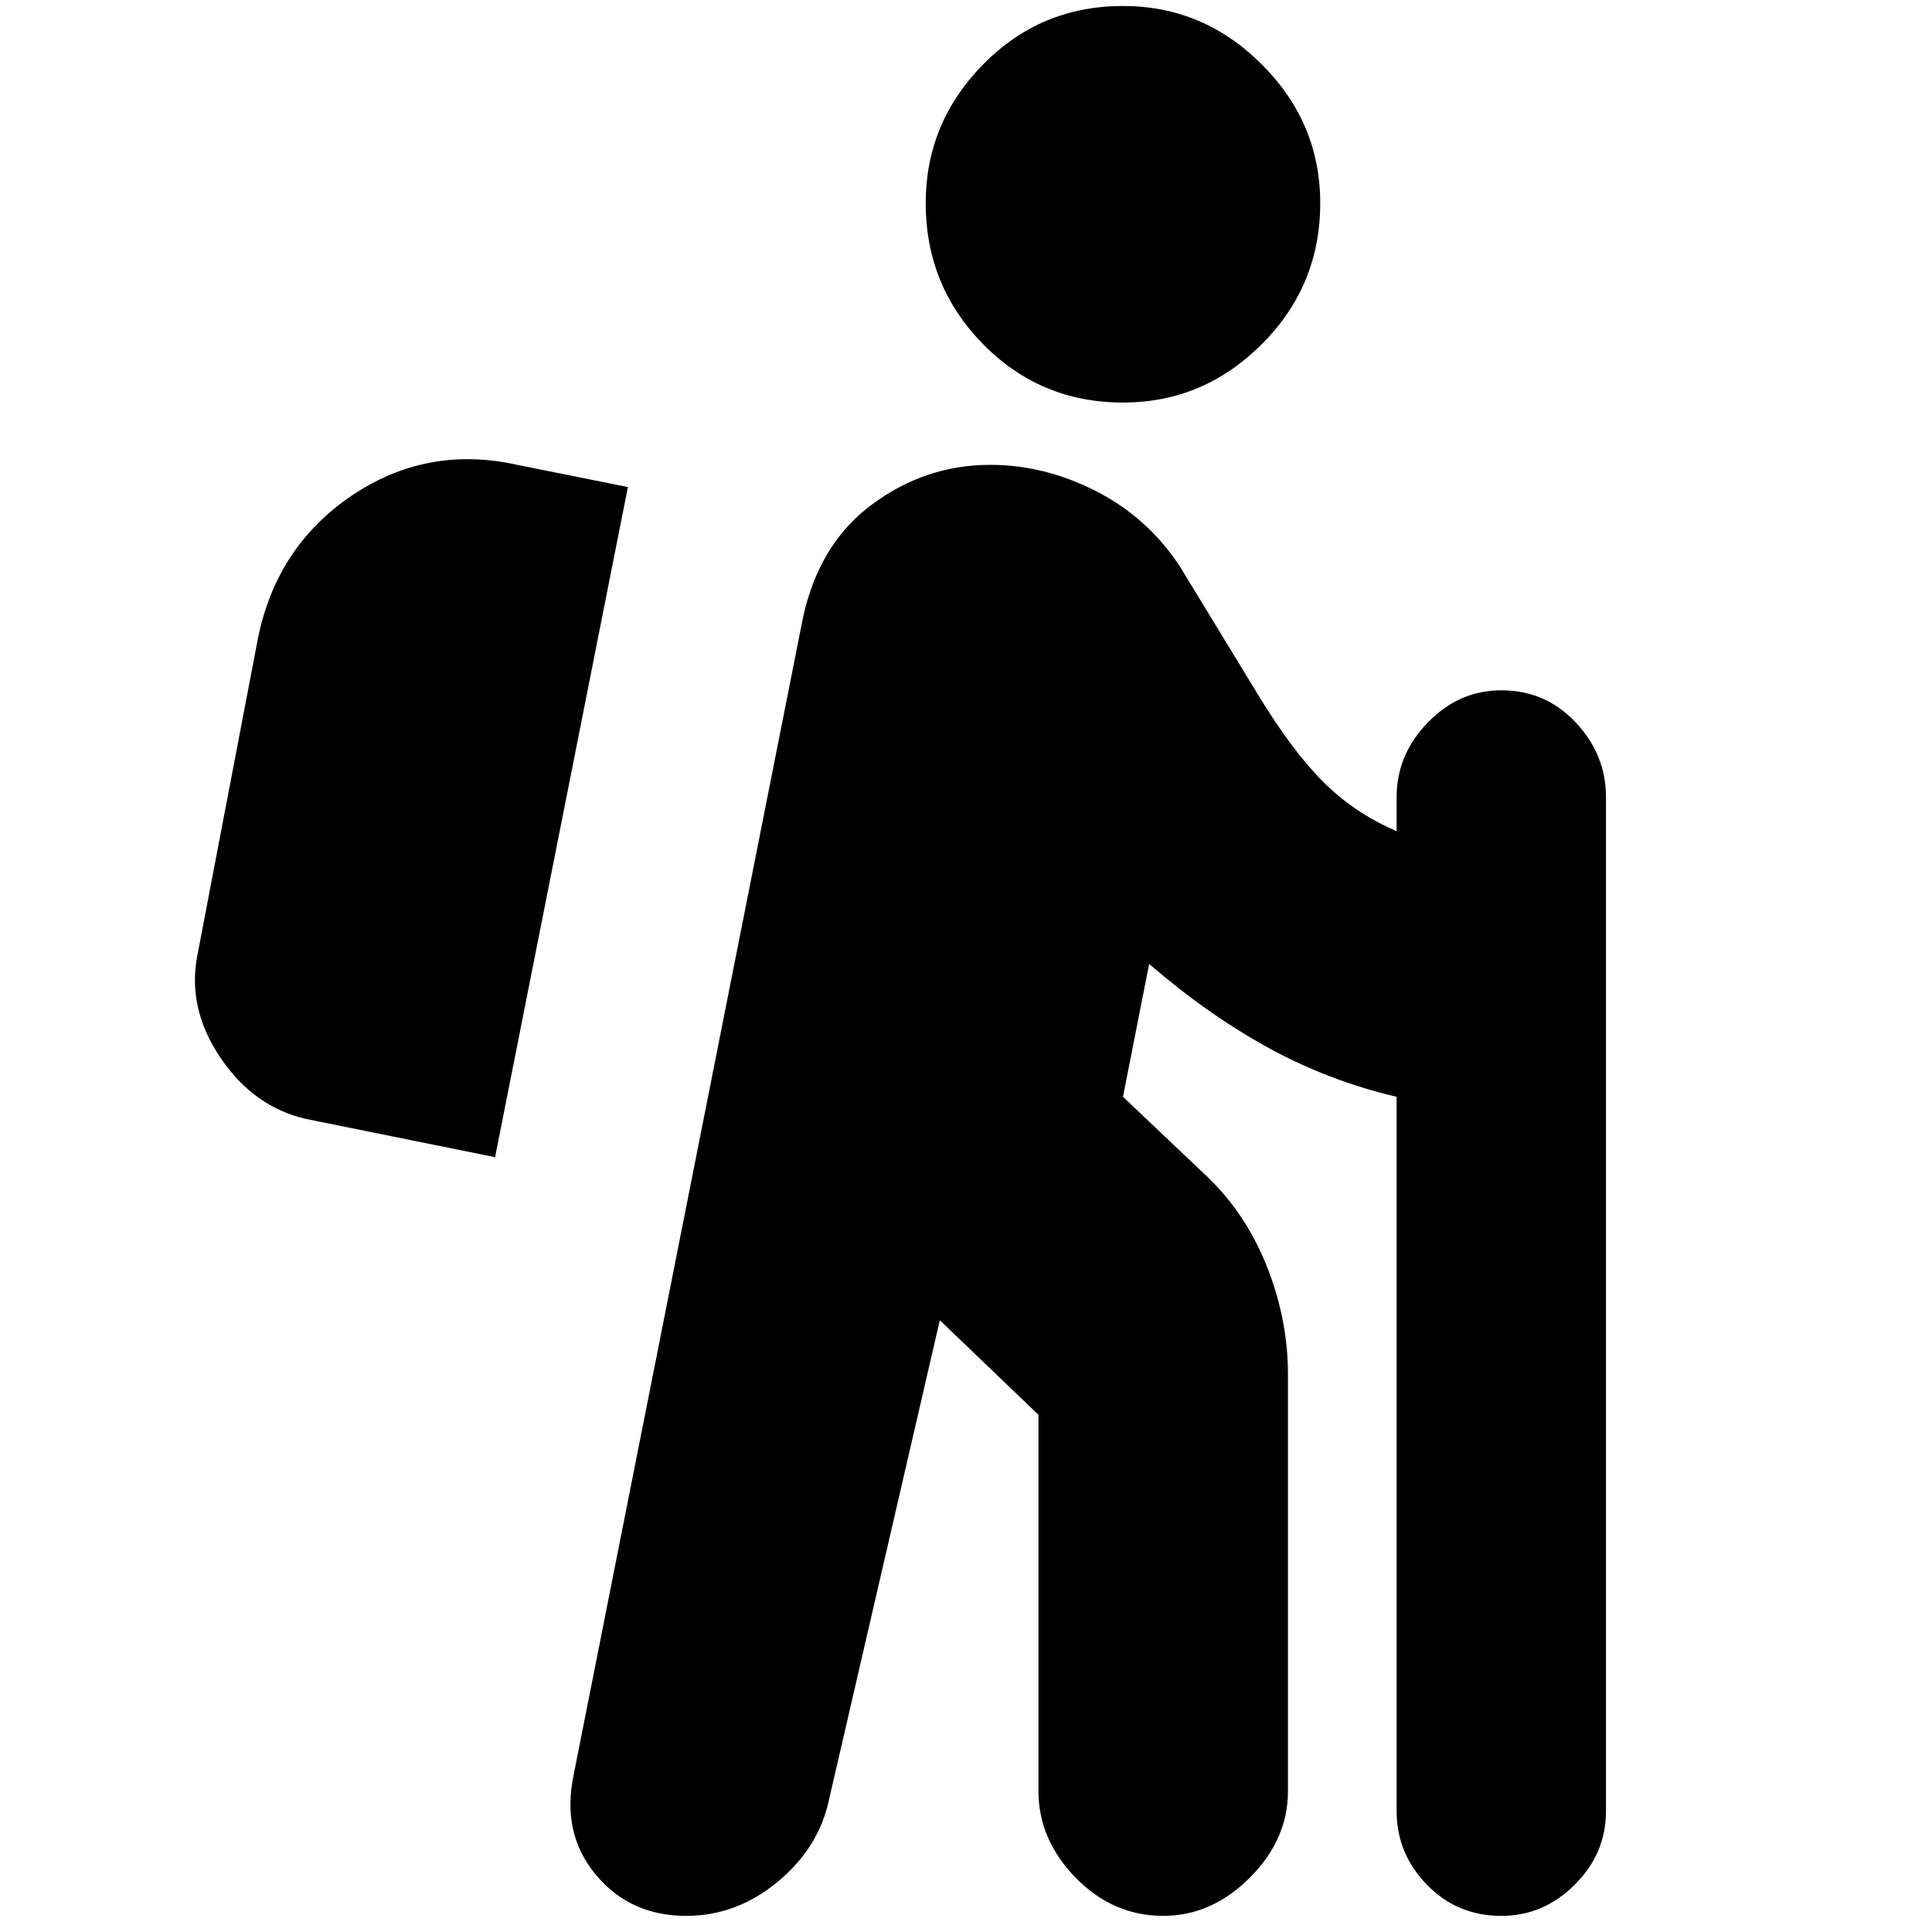 <svg xmlns="http://www.w3.org/2000/svg" height="20" width="20"><path d="M11.625 4.167Q10.771 4.167 10.177 3.563Q9.583 2.958 9.583 2.104Q9.583 1.271 10.177 0.667Q10.771 0.062 11.625 0.062Q12.458 0.062 13.062 0.667Q13.667 1.271 13.667 2.104Q13.667 2.958 13.062 3.563Q12.458 4.167 11.625 4.167ZM7.104 19.833Q6.521 19.833 6.167 19.406Q5.812 18.979 5.938 18.375L8.312 6.396Q8.479 5.625 9.031 5.219Q9.583 4.812 10.25 4.812Q10.812 4.812 11.344 5.083Q11.875 5.354 12.208 5.854L13.021 7.188Q13.375 7.771 13.698 8.094Q14.021 8.417 14.458 8.604V8.25Q14.458 7.812 14.781 7.479Q15.104 7.146 15.542 7.146Q16 7.146 16.312 7.479Q16.625 7.812 16.625 8.25V18.75Q16.625 19.188 16.302 19.51Q15.979 19.833 15.542 19.833Q15.083 19.833 14.771 19.51Q14.458 19.188 14.458 18.75V11.354Q13.75 11.188 13.125 10.844Q12.5 10.5 11.896 9.979L11.625 11.354L12.438 12.125Q12.875 12.521 13.104 13.083Q13.333 13.646 13.333 14.229V18.542Q13.333 19.042 12.938 19.438Q12.542 19.833 12.042 19.833Q11.521 19.833 11.135 19.438Q10.75 19.042 10.75 18.542V14.646Q10.75 14.646 10.75 14.646Q10.75 14.646 10.75 14.646L9.729 13.667L8.583 18.625Q8.479 19.125 8.052 19.479Q7.625 19.833 7.104 19.833ZM5.125 11.979 6.5 5.042 5.354 4.812Q4.417 4.604 3.635 5.135Q2.854 5.667 2.667 6.625L2.042 9.896Q1.938 10.438 2.281 10.948Q2.625 11.458 3.167 11.583Z"/></svg>